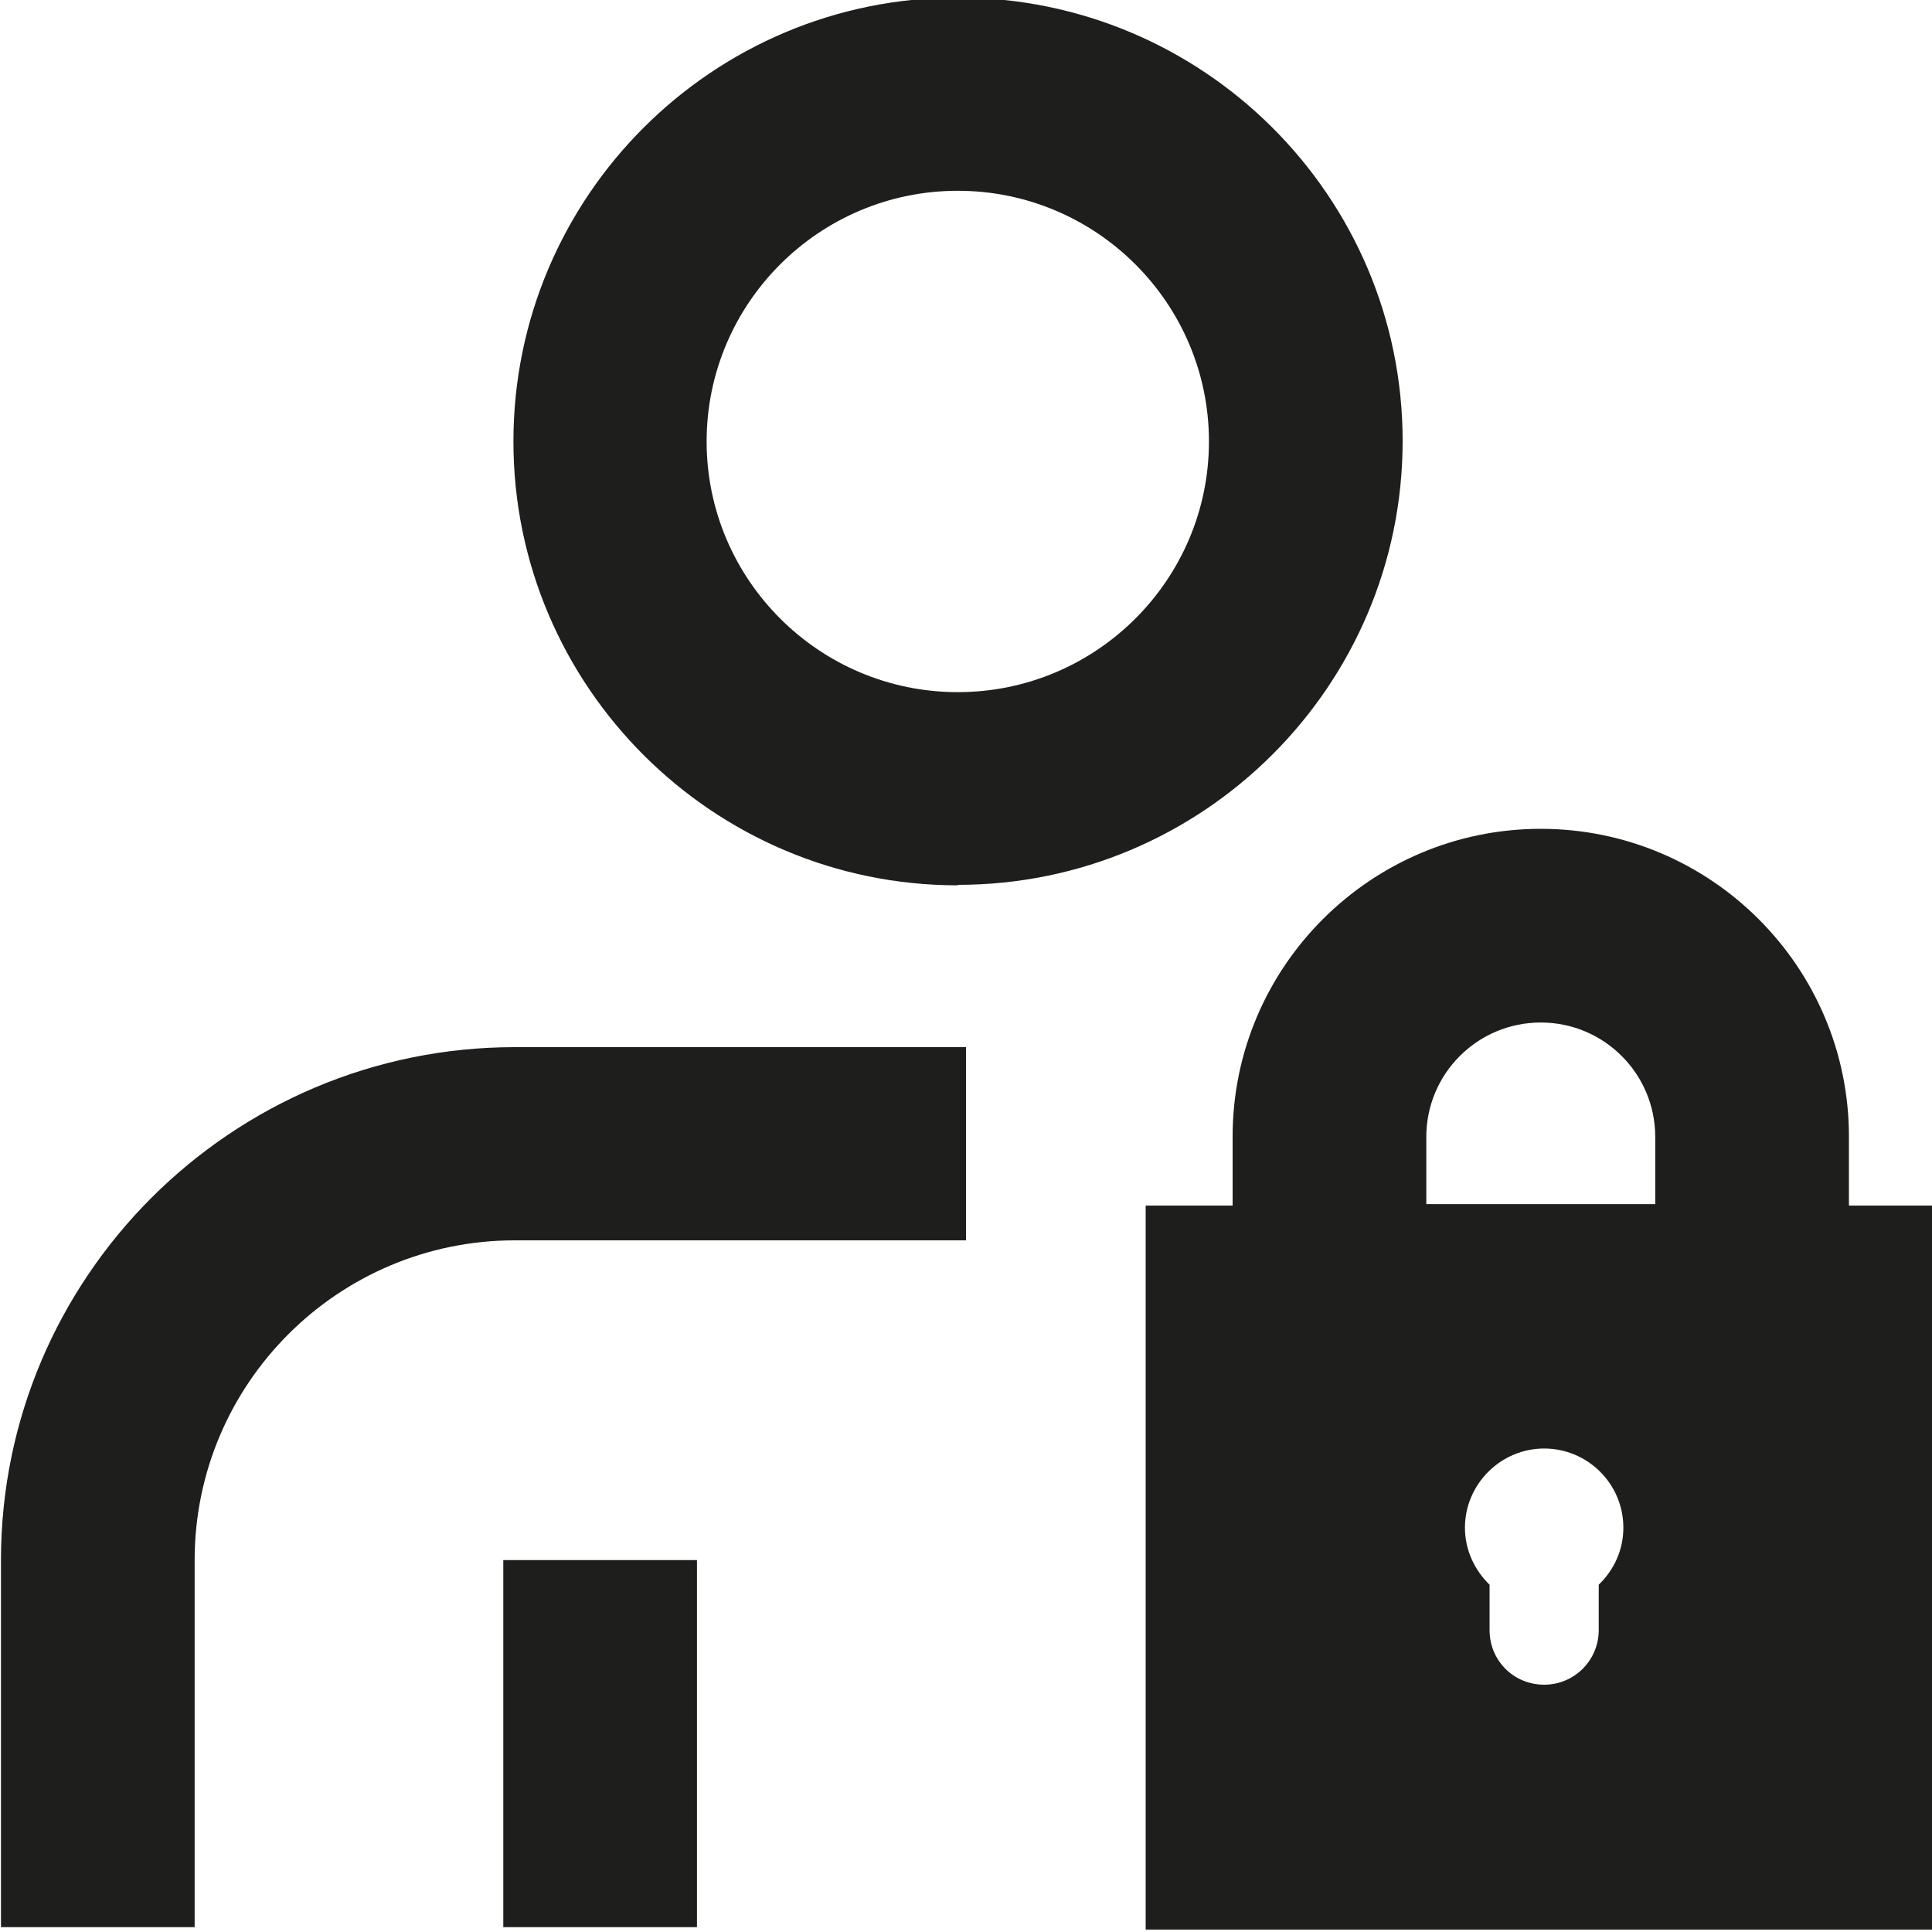 <svg viewBox="0 0 40 40" xmlns="http://www.w3.org/2000/svg">
  <path fill="#1e1e1c" d="M19.83 18.32c5.08 0 9.21-4.12 9.21-9.19S24.91-.05 19.83-.05s-9.2 4.12-9.2 9.19 4.13 9.19 9.2 9.19Zm0-14.37c2.87 0 5.2 2.33 5.2 5.19s-2.33 5.19-5.2 5.19-5.2-2.33-5.2-5.19 2.33-5.19 5.2-5.19m-9.17 17.73H20v4h-9.34c-3.66 0-6.63 2.97-6.63 6.62v7.6H.02v-7.6c0-5.85 4.77-10.62 10.64-10.62m-.24 10.62h4.01v7.6h-4.01zm27.86-7.34v-1.43c0-3.51-2.86-6.37-6.38-6.37s-6.38 2.86-6.38 6.37v1.43h-1.8v14.99h16.29V24.96h-1.74Zm-5.18 7.85v.94c0 .62-.5 1.13-1.13 1.13s-1.13-.5-1.13-1.13v-.94c-.31-.3-.51-.72-.51-1.18 0-.9.74-1.64 1.64-1.64s1.64.73 1.64 1.64c0 .47-.2.88-.51 1.18m1.17-7.88h-4.74v-1.39c0-1.31 1.06-2.37 2.37-2.37s2.37 1.06 2.37 2.37z"/>
</svg>
